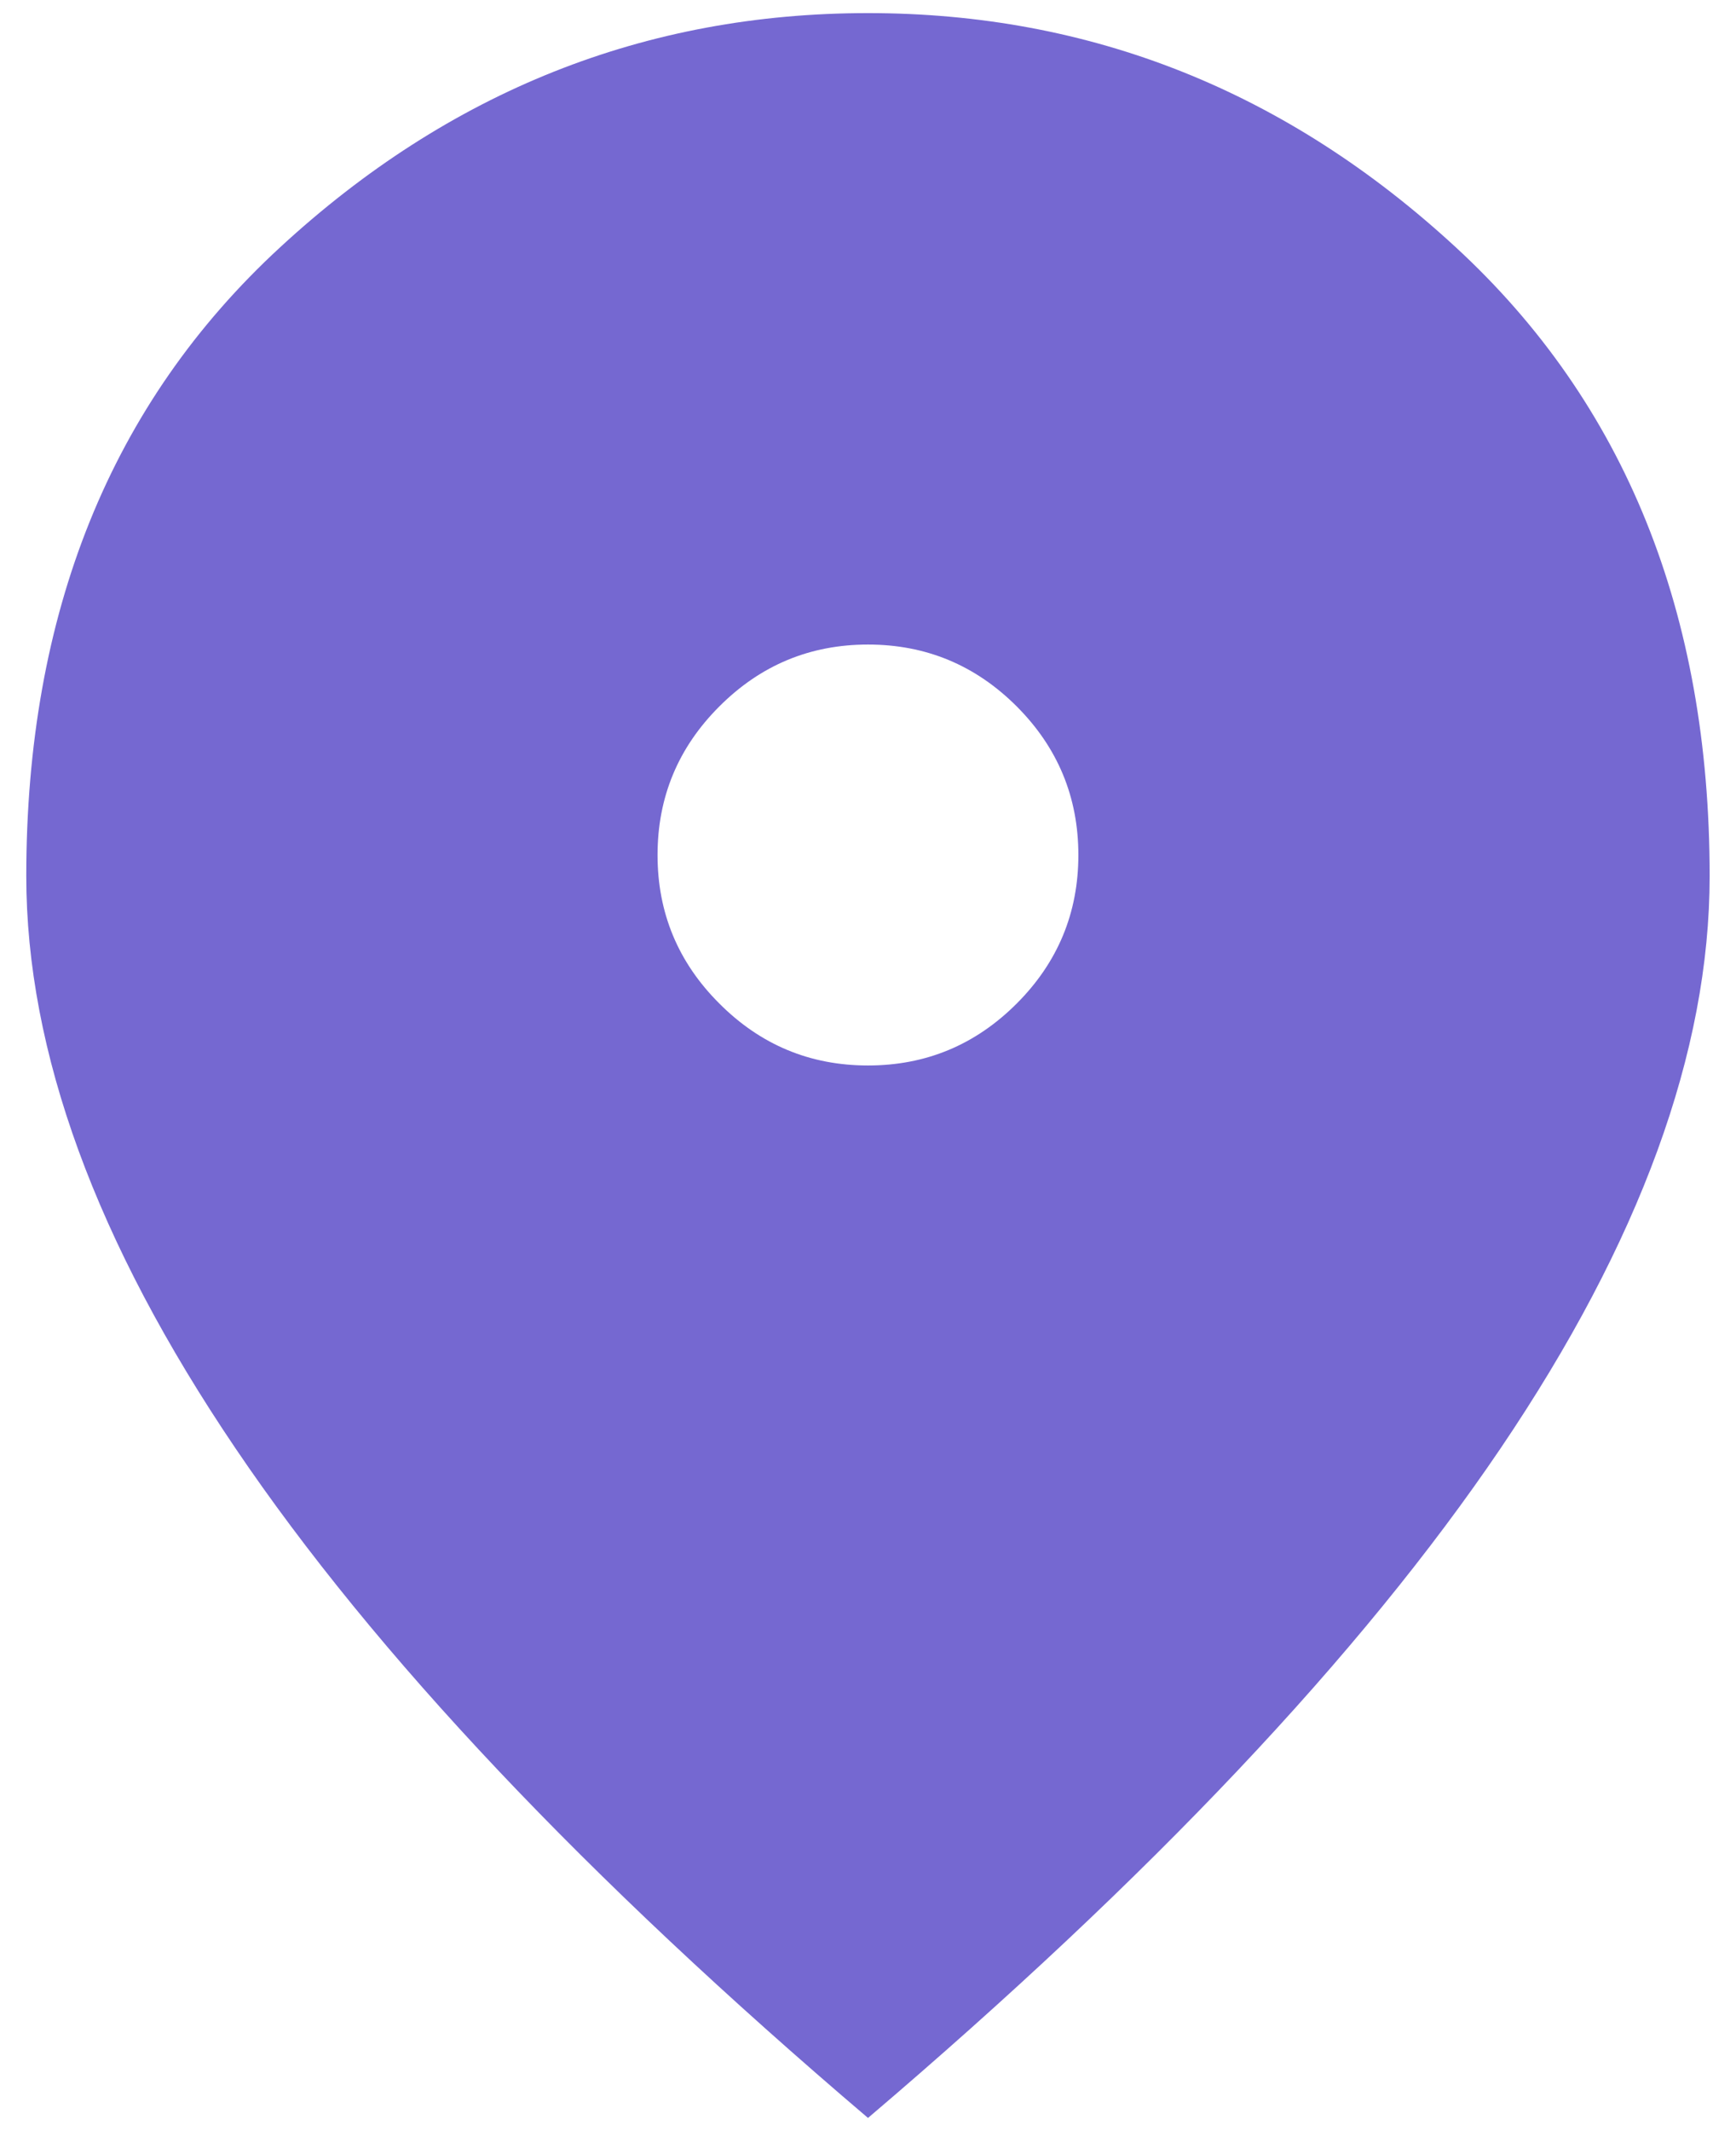 <svg width="22" height="27" viewBox="0 0 22 27" fill="none" xmlns="http://www.w3.org/2000/svg">
<path d="M11 13.499C11.733 13.499 12.361 13.238 12.884 12.715C13.405 12.194 13.666 11.566 13.666 10.833C13.666 10.099 13.405 9.471 12.884 8.949C12.361 8.427 11.733 8.166 11 8.166C10.266 8.166 9.639 8.427 9.117 8.949C8.594 9.471 8.333 10.099 8.333 10.833C8.333 11.566 8.594 12.194 9.117 12.715C9.639 13.238 10.266 13.499 11 13.499ZM11 26.833C7.422 23.788 4.75 20.96 2.984 18.349C1.217 15.738 0.333 13.322 0.333 11.099C0.333 7.766 1.405 5.11 3.55 3.133C5.694 1.155 8.177 0.166 11 0.166C13.822 0.166 16.305 1.155 18.449 3.133C20.594 5.11 21.666 7.766 21.666 11.099C21.666 13.322 20.783 15.738 19.017 18.349C17.25 20.96 14.578 23.788 11 26.833Z" fill="#7568D1"/>
</svg>
